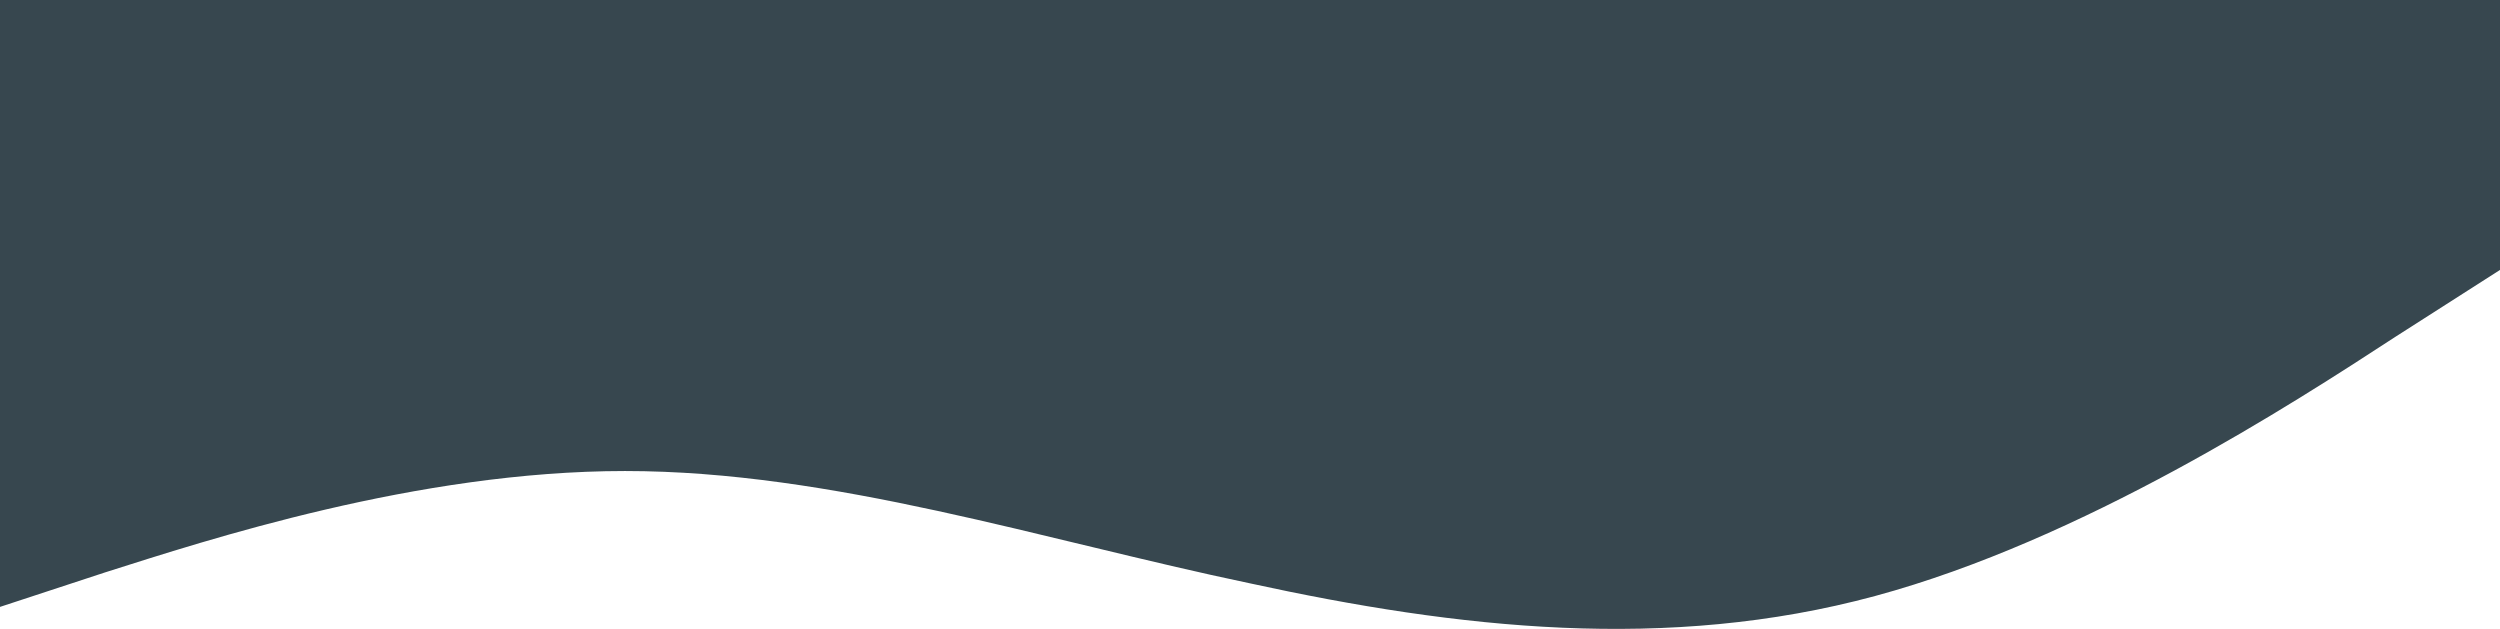 <svg width="1920" height="483" viewBox="0 0 1920 483" fill="none" xmlns="http://www.w3.org/2000/svg">
<path fill-rule="evenodd" clip-rule="evenodd" d="M0 466.097L80.516 439.662C159.484 414.618 320.516 361.747 480 361.747C639.484 361.747 800.516 414.618 960 448.01C1119.48 482.793 1280.52 500.881 1440 457.749C1599.48 414.618 1760.52 310.268 1839.48 258.788L1920 207.309V0H1839.48C1760.52 0 1599.48 0 1440 0C1280.52 0 1119.48 0 960 0C800.516 0 639.484 0 480 0C320.516 0 159.484 0 80.516 0H0V466.097Z" fill="#37474F"/>
</svg>
